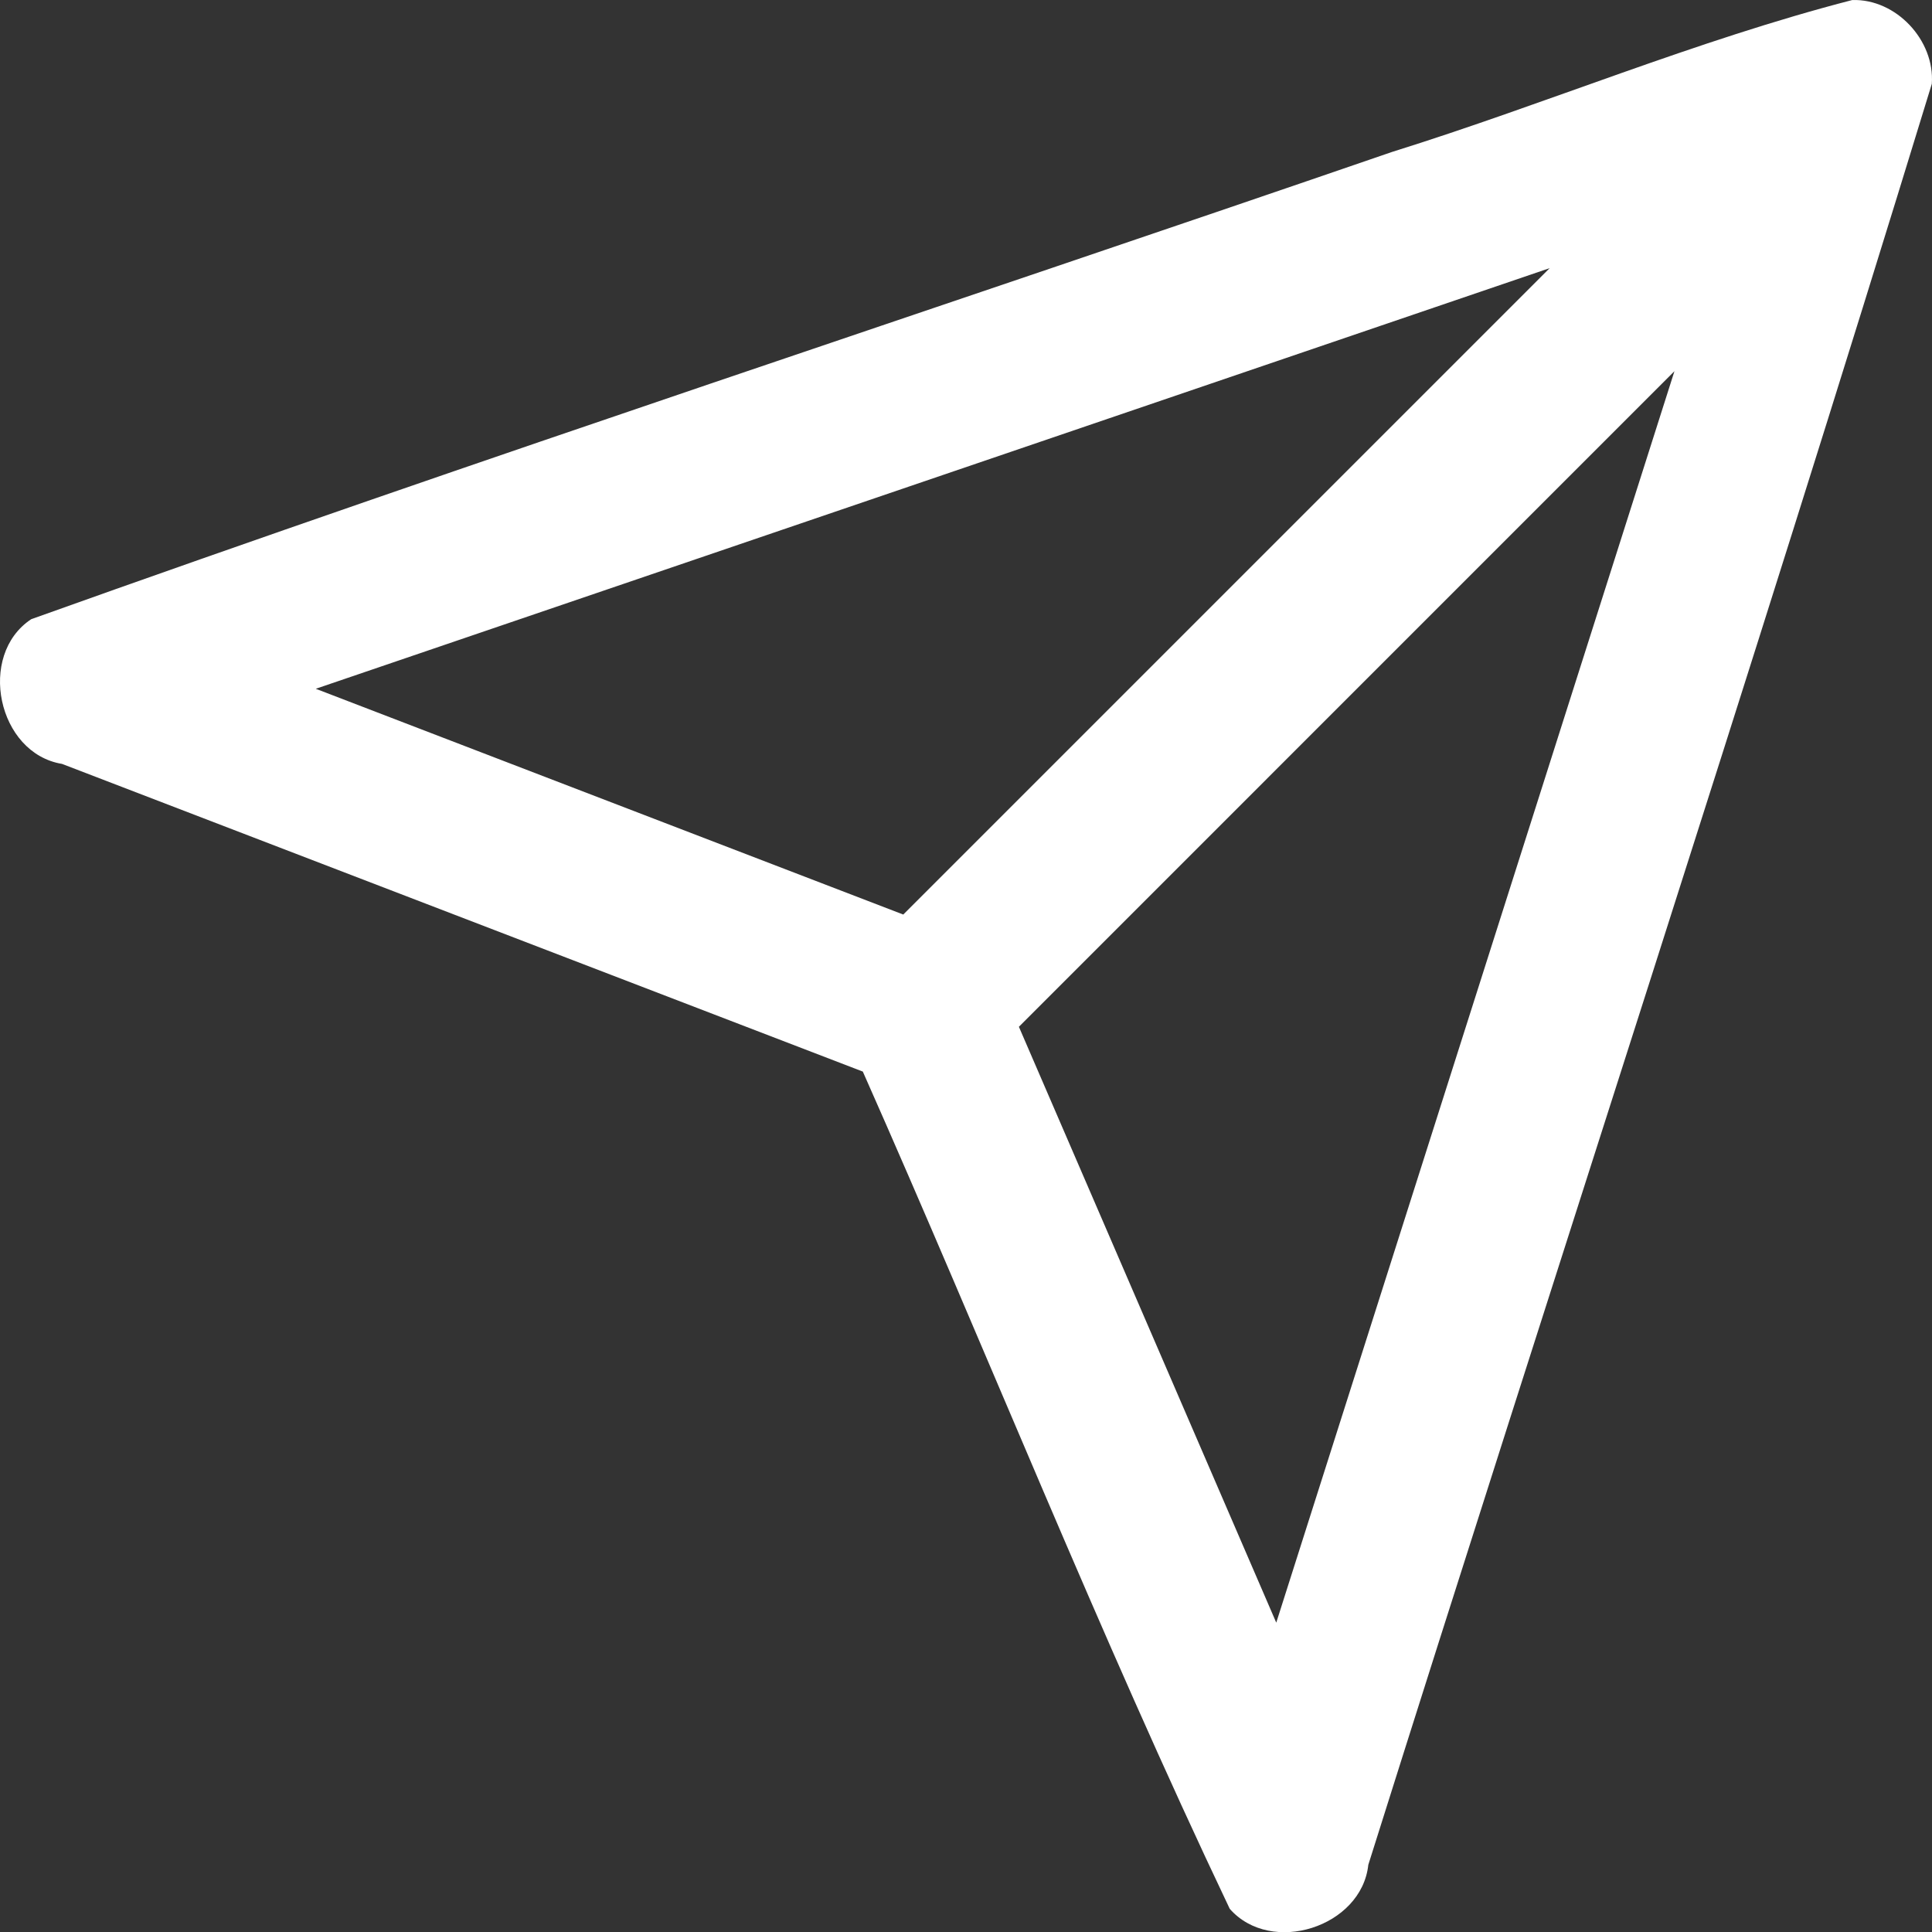 <?xml version="1.0" encoding="UTF-8" standalone="no"?>
<!-- Generator: Adobe Illustrator 19.0.0, SVG Export Plug-In . SVG Version: 6.00 Build 0)  -->

<svg
   xmlns:dc="http://purl.org/dc/elements/1.1/"
   xmlns:cc="http://creativecommons.org/ns#"
   xmlns:rdf="http://www.w3.org/1999/02/22-rdf-syntax-ns#"
   xmlns:svg="http://www.w3.org/2000/svg"
   xmlns="http://www.w3.org/2000/svg"
   xmlns:sodipodi="http://sodipodi.sourceforge.net/DTD/sodipodi-0.dtd"
   xmlns:inkscape="http://www.inkscape.org/namespaces/inkscape"
   version="1.1"
   id="Capa_1"
   x="0px"
   y="0px"
   viewBox="0 0 383.739 383.781"
   xml:space="preserve"
   sodipodi:docname="send-white.svg"
   inkscape:version="0.92.4 (5da689c313, 2019-01-14)"
   width="383.739"
   height="383.781"><rect x="0" y="0" width="383.739" height="383.781" fill="#333333" stroke="none"/><defs
   id="defs49">
	

		
	
			
			
			
			
		</defs><sodipodi:namedview
   pagecolor="#ffffff"
   bordercolor="#666666"
   borderopacity="1"
   objecttolerance="10"
   gridtolerance="10"
   guidetolerance="10"
   inkscape:pageopacity="0"
   inkscape:pageshadow="2"
   inkscape:window-width="640"
   inkscape:window-height="480"
   id="namedview47"
   showgrid="false"
   inkscape:zoom="0.83306151"
   inkscape:cx="-71.98767"
   inkscape:cy="212.8395"
   inkscape:current-layer="Capa_1"
   inkscape:pagecheckerboard="true"
   fit-margin-top="0"
   fit-margin-left="0"
   fit-margin-right="0"
   fit-margin-bottom="0" />
<path
   style="fill:#ffffff;fill-opacity:1"
   d="M 367.899,0.007 C 336.832,8.03 307.114,20.617 276.487,30.18 186.42,61.167 95.853,90.913 6.205,122.985 c -10.808,7.135 -6.69,26.651 6.117,28.744 53.018,20.371 106.035,40.742 159.053,61.113 24.528,55.314 46.892,111.695 72.879,166.293 8.22,9.36 26.196,3.627 27.523,-8.744 C 308.933,252.434 347.511,134.902 383.703,16.651 384.329,8.01 376.612,-0.269 367.899,0.007 Z M 179.41,181.649 C 140.513,166.701 101.616,151.753 62.719,136.806 144.414,108.956 226.108,81.106 307.803,53.257 265.005,96.054 222.208,138.852 179.41,181.649 Z m 74.084,140.645 C 236.455,282.843 219.415,243.393 202.375,203.942 245.778,160.536 289.181,117.13 332.584,73.723 306.221,156.58 279.858,239.437 253.494,322.294 Z"
   id="path2"
   inkscape:connector-curvature="0" />
<g
   id="g16"
   transform="translate(7.776,7.993)">
</g>
<g
   id="g18"
   transform="translate(7.776,7.993)">
</g>
<g
   id="g20"
   transform="translate(7.776,7.993)">
</g>
<g
   id="g22"
   transform="translate(7.776,7.993)">
</g>
<g
   id="g24"
   transform="translate(7.776,7.993)">
</g>
<g
   id="g26"
   transform="translate(7.776,7.993)">
</g>
<g
   id="g28"
   transform="translate(7.776,7.993)">
</g>
<g
   id="g30"
   transform="translate(7.776,7.993)">
</g>
<g
   id="g32"
   transform="translate(7.776,7.993)">
</g>
<g
   id="g34"
   transform="translate(7.776,7.993)">
</g>
<g
   id="g36"
   transform="translate(7.776,7.993)">
</g>
<g
   id="g38"
   transform="translate(7.776,7.993)">
</g>
<g
   id="g40"
   transform="translate(7.776,7.993)">
</g>
<g
   id="g42"
   transform="translate(7.776,7.993)">
</g>
<g
   id="g44"
   transform="translate(7.776,7.993)">
</g>
</svg>